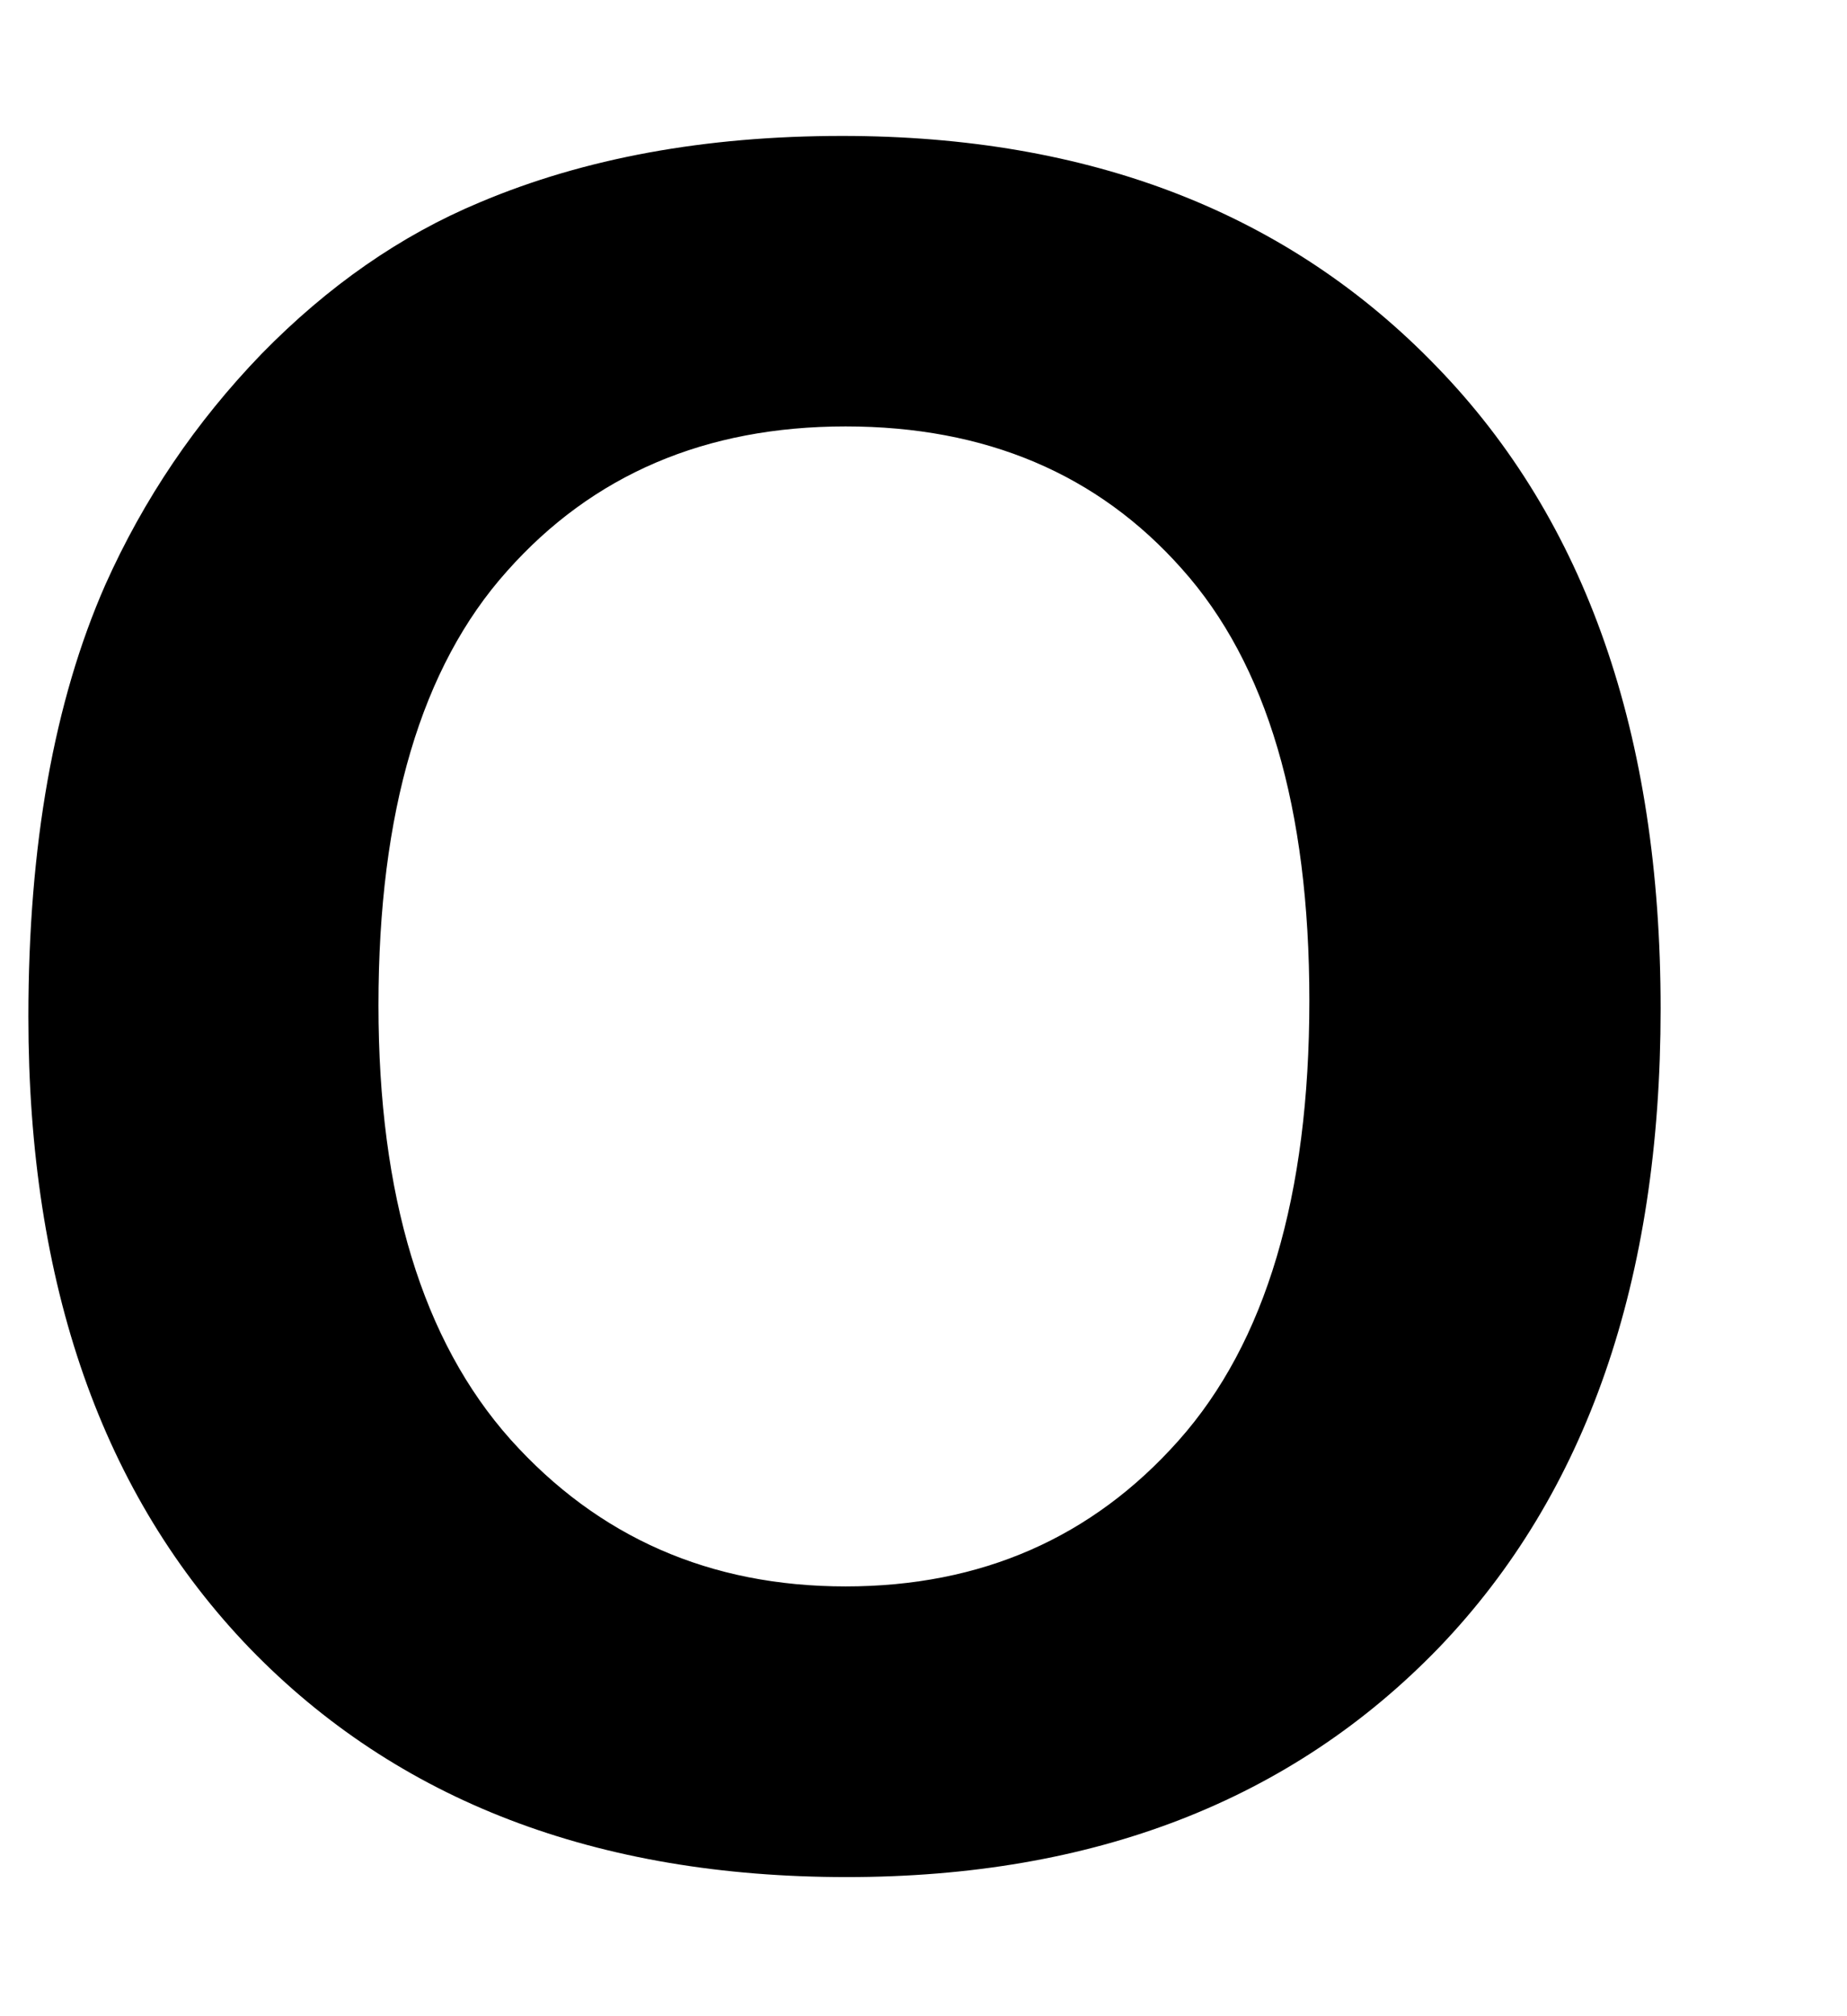 <svg width="11" height="12" viewBox="0 0 11 12" fill="none" xmlns="http://www.w3.org/2000/svg">
<path d="M0.169 6.052C0.169 5.031 0.322 4.174 0.627 3.481C0.855 2.971 1.165 2.513 1.557 2.107C1.953 1.702 2.386 1.401 2.856 1.205C3.48 0.941 4.2 0.809 5.016 0.809C6.492 0.809 7.673 1.267 8.557 2.183C9.446 3.099 9.89 4.372 9.89 6.004C9.89 7.622 9.45 8.889 8.571 9.805C7.691 10.716 6.515 11.172 5.043 11.172C3.553 11.172 2.368 10.718 1.489 9.812C0.609 8.9 0.169 7.647 0.169 6.052ZM2.254 5.983C2.254 7.118 2.516 7.979 3.04 8.567C3.564 9.151 4.23 9.442 5.036 9.442C5.843 9.442 6.504 9.153 7.019 8.574C7.538 7.991 7.798 7.118 7.798 5.956C7.798 4.808 7.545 3.951 7.039 3.386C6.538 2.821 5.87 2.538 5.036 2.538C4.202 2.538 3.53 2.825 3.02 3.399C2.509 3.969 2.254 4.83 2.254 5.983Z" fill="black"/>
</svg>

